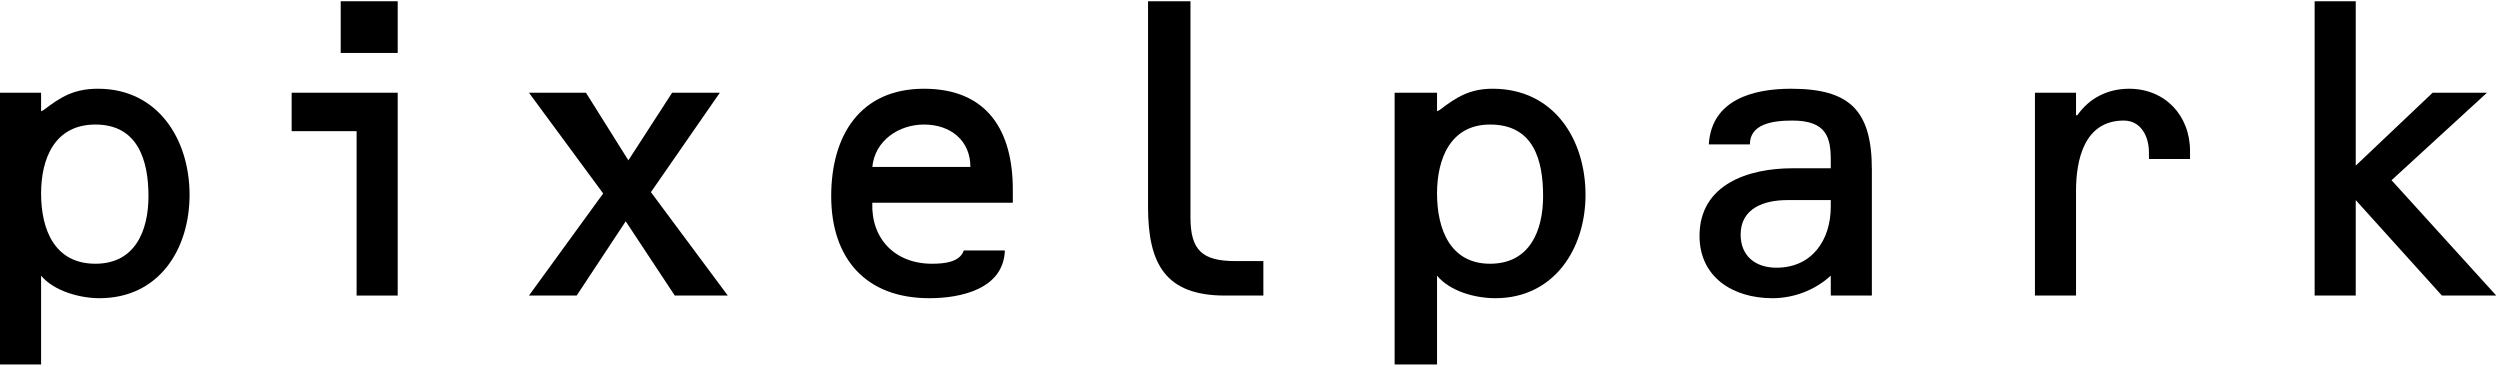 <?xml version="1.0" encoding="iso-8859-1"?>
<!-- Created with Inkscape (http://www.inkscape.org/) -->
<svg height="75" id="svg2" version="1.0" viewBox="0 -0.256 511 75" width="511" xml:space="preserve" xmlns="http://www.w3.org/2000/svg" xmlns:svg="http://www.w3.org/2000/svg">
	
	
	<defs id="defs4">
	</defs>
	
	
	<g id="g6">
		
		
		<path animation_id="0" d="M 8.399,22.49 L 8.941,22.219 C 12.464,19.509 15.174,17.883 20.05,17.883 C 32.243,17.883 38.747,28.179 38.747,39.561 C 38.747,50.669 32.516,60.697 20.321,60.697 C 16.529,60.697 11.109,59.341 8.399,56.089 L 8.399,74.244 L 0,74.244 L 0,18.696 L 8.399,18.696 L 8.399,22.49 L 8.399,22.49 z M 8.399,39.29 C 8.399,46.605 11.109,53.651 19.508,53.651 C 27.638,53.651 30.348,46.878 30.348,39.832 C 30.348,32.517 28.18,25.2 19.508,25.2 C 11.109,25.2 8.399,32.244 8.399,39.29 L 8.399,39.29 z " id="path8" style="fill-rule:evenodd"/>
		
		
		<path animation_id="1" d="M 81.29,18.696 L 81.29,60.155 L 72.891,60.155 L 72.891,26.555 L 59.613,26.555 L 59.613,18.696 L 81.29,18.696 L 81.29,18.696 z M 69.639,0 L 81.29,0 L 81.29,10.567 L 69.639,10.567 L 69.639,0 L 69.639,0 z " id="path10" style="fill-rule:evenodd"/>
		
		
		<polygon animation_id="7" id="polygon12" points="128.44,32.517 137.382,18.696 147.136,18.696 133.046,39.019 148.762,60.155 137.924,60.155 127.897,44.979 117.872,60.155 108.117,60.155 123.29,39.29 108.117,18.696 119.769,18.696 128.44,32.517 " style="fill-rule:evenodd"/>
		
		
		<path animation_id="2" d="M 178.298,41.187 C 178.027,48.501 182.903,53.651 190.491,53.651 C 192.93,53.651 196.182,53.381 196.995,50.941 L 205.394,50.941 C 205.123,58.798 196.453,60.697 189.949,60.697 C 176.943,60.697 169.898,52.567 169.898,39.832 C 169.898,27.368 175.858,17.883 188.865,17.883 C 201.872,17.883 207.02,26.555 207.02,38.477 L 207.02,41.187 L 178.298,41.187 L 178.298,41.187 z M 198.35,33.87 C 198.35,28.452 194.285,25.2 188.865,25.2 C 183.716,25.2 178.84,28.452 178.298,33.87 L 198.35,33.87 L 198.35,33.87 z " id="path14" style="fill-rule:evenodd"/>
		
		
		<path animation_id="3" d="M 243.331,44.168 C 243.331,50.941 245.77,53.109 252.543,53.109 L 258.232,53.109 L 258.232,60.155 L 250.375,60.155 C 238.182,60.155 234.659,53.651 234.659,42 L 234.659,0 L 243.331,0 L 243.331,44.168 L 243.331,44.168 z " id="path16" style="fill-rule:evenodd"/>
		
		
		<path animation_id="4" d="M 293.73,22.49 L 294.272,22.219 C 297.796,19.509 300.503,17.883 305.112,17.883 C 317.575,17.883 324.079,28.179 324.079,39.561 C 324.079,50.669 317.575,60.697 305.654,60.697 C 301.588,60.697 296.44,59.341 293.73,56.089 L 293.73,74.244 L 285.061,74.244 L 285.061,18.696 L 293.73,18.696 L 293.73,22.49 L 293.73,22.49 z M 293.73,39.29 C 293.73,46.605 296.44,53.651 304.57,53.651 C 312.697,53.651 315.41,46.878 315.41,39.832 C 315.41,32.517 313.512,25.2 304.57,25.2 C 296.44,25.2 293.73,32.244 293.73,39.29 L 293.73,39.29 z " id="path18" style="fill-rule:evenodd"/>
		
		
		<path animation_id="5" d="M 374.209,56.089 C 370.957,59.071 366.621,60.697 362.285,60.697 C 354.158,60.697 347.382,56.361 347.382,47.962 C 347.382,37.393 357.41,34.141 366.352,34.141 L 374.209,34.141 L 374.209,32.516 C 374.209,27.909 373.397,24.386 366.352,24.386 C 362.016,24.386 357.68,25.199 357.68,29.264 L 349.281,29.264 C 349.823,20.05 358.492,17.882 366.08,17.882 C 378.004,17.882 382.609,22.218 382.609,34.411 L 382.609,60.154 L 374.21,60.154 L 374.21,56.089 L 374.209,56.089 z M 365.268,40.645 C 360.66,40.645 355.785,42.271 355.785,47.689 C 355.785,52.025 358.764,54.462 363.1,54.462 C 370.415,54.462 374.209,48.773 374.209,41.999 L 374.209,40.644 L 365.268,40.644 L 365.268,40.645 z " id="path20" style="fill-rule:evenodd"/>
		
		
		<path animation_id="6" d="M 424.339,23.303 L 424.609,23.303 C 427.049,19.78 430.843,17.883 435.179,17.883 C 442.494,17.883 447.642,23.303 447.642,30.618 L 447.642,32.244 L 439.243,32.244 L 439.243,30.89 C 439.243,27.638 437.617,24.386 434.093,24.386 C 425.966,24.386 424.34,32.516 424.34,38.747 L 424.34,60.154 L 415.941,60.154 L 415.941,18.696 L 424.34,18.696 L 424.34,23.303 L 424.339,23.303 z " id="path22" style="fill-rule:evenodd"/>
		
		
		<polygon animation_id="8" id="polygon24" points="481.512,33.599 497.229,18.696 508.339,18.696 488.83,36.58 510.234,60.155 499.125,60.155 481.512,40.645 481.512,60.155 473.112,60.155 473.112,0 481.512,0 481.512,33.599 " style="fill-rule:evenodd"/>
		
	
	</g>
	

</svg>
